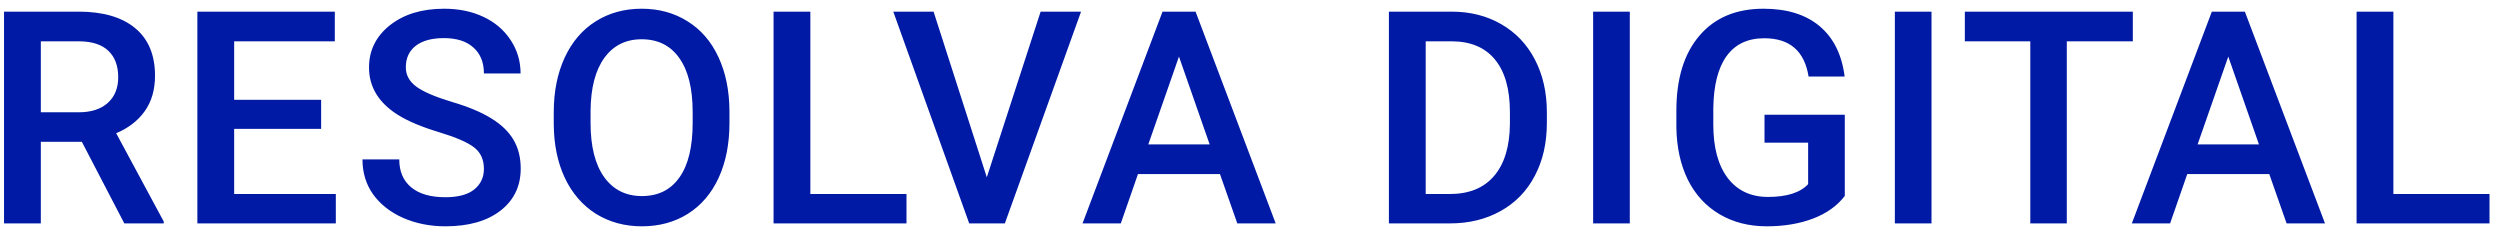 <svg width="235" height="22" viewBox="0 0 235 22" fill="none" xmlns="http://www.w3.org/2000/svg">
<path d="M7.694 13.33H3.838V21H0.379V1.094H7.379C9.676 1.094 11.449 1.609 12.698 2.639C13.946 3.669 14.571 5.159 14.571 7.109C14.571 8.44 14.247 9.557 13.6 10.459C12.962 11.352 12.069 12.04 10.92 12.523L15.391 20.822V21H11.686L7.694 13.33ZM3.838 10.555H7.393C8.56 10.555 9.471 10.263 10.127 9.68C10.784 9.087 11.112 8.281 11.112 7.26C11.112 6.193 10.806 5.368 10.196 4.785C9.594 4.202 8.692 3.901 7.489 3.883H3.838V10.555ZM30.187 12.113H22.011V18.238H31.568V21H18.552V1.094H31.472V3.883H22.011V9.379H30.187V12.113ZM45.488 15.873C45.488 14.998 45.178 14.324 44.559 13.85C43.948 13.376 42.84 12.897 41.236 12.414C39.632 11.931 38.356 11.393 37.408 10.801C35.594 9.661 34.688 8.176 34.688 6.344C34.688 4.74 35.339 3.418 36.643 2.379C37.955 1.34 39.655 0.82 41.742 0.82C43.128 0.82 44.363 1.076 45.447 1.586C46.532 2.096 47.384 2.826 48.004 3.773C48.624 4.712 48.934 5.756 48.934 6.904H45.488C45.488 5.865 45.16 5.054 44.504 4.471C43.857 3.878 42.927 3.582 41.715 3.582C40.585 3.582 39.705 3.824 39.076 4.307C38.456 4.79 38.147 5.464 38.147 6.33C38.147 7.059 38.484 7.67 39.158 8.162C39.833 8.645 40.945 9.119 42.494 9.584C44.044 10.04 45.288 10.564 46.227 11.156C47.165 11.74 47.853 12.414 48.291 13.18C48.728 13.936 48.947 14.825 48.947 15.846C48.947 17.505 48.309 18.826 47.033 19.811C45.766 20.786 44.044 21.273 41.865 21.273C40.425 21.273 39.099 21.009 37.887 20.48C36.684 19.943 35.745 19.204 35.07 18.266C34.405 17.327 34.072 16.233 34.072 14.984H37.531C37.531 16.115 37.905 16.99 38.652 17.609C39.4 18.229 40.471 18.539 41.865 18.539C43.068 18.539 43.971 18.297 44.572 17.814C45.183 17.322 45.488 16.675 45.488 15.873ZM68.569 11.566C68.569 13.517 68.232 15.23 67.557 16.707C66.883 18.174 65.917 19.305 64.659 20.098C63.41 20.881 61.97 21.273 60.339 21.273C58.725 21.273 57.285 20.881 56.018 20.098C54.761 19.305 53.785 18.179 53.093 16.721C52.409 15.262 52.063 13.581 52.053 11.676V10.555C52.053 8.613 52.395 6.9 53.079 5.414C53.772 3.928 54.742 2.794 55.991 2.01C57.249 1.217 58.689 0.82 60.311 0.82C61.934 0.82 63.369 1.212 64.618 1.996C65.876 2.771 66.847 3.892 67.53 5.359C68.214 6.818 68.56 8.518 68.569 10.459V11.566ZM65.11 10.527C65.11 8.322 64.691 6.631 63.852 5.455C63.023 4.279 61.843 3.691 60.311 3.691C58.816 3.691 57.645 4.279 56.798 5.455C55.959 6.622 55.531 8.276 55.513 10.418V11.566C55.513 13.754 55.936 15.445 56.784 16.639C57.641 17.833 58.826 18.43 60.339 18.43C61.87 18.43 63.046 17.846 63.866 16.68C64.695 15.513 65.11 13.809 65.11 11.566V10.527ZM76.173 18.238H85.21V21H72.715V1.094H76.173V18.238ZM92.76 16.666L97.819 1.094H101.62L94.456 21H91.106L83.969 1.094H87.756L92.76 16.666ZM114.679 16.365H106.968L105.355 21H101.759L109.279 1.094H112.382L119.915 21H116.306L114.679 16.365ZM107.939 13.576H113.708L110.823 5.318L107.939 13.576ZM130.557 21V1.094H136.436C138.195 1.094 139.754 1.486 141.112 2.27C142.479 3.053 143.537 4.165 144.284 5.605C145.031 7.046 145.405 8.695 145.405 10.555V11.553C145.405 13.44 145.027 15.098 144.27 16.529C143.523 17.96 142.452 19.063 141.057 19.838C139.672 20.613 138.082 21 136.286 21H130.557ZM134.016 3.883V18.238H136.272C138.086 18.238 139.476 17.673 140.442 16.543C141.417 15.404 141.914 13.772 141.932 11.648V10.541C141.932 8.381 141.463 6.731 140.524 5.592C139.585 4.452 138.223 3.883 136.436 3.883H134.016ZM153.201 21H149.755V1.094H153.201V21ZM173.411 18.416C172.691 19.355 171.692 20.066 170.416 20.549C169.14 21.032 167.691 21.273 166.069 21.273C164.401 21.273 162.924 20.895 161.639 20.139C160.354 19.382 159.36 18.302 158.659 16.898C157.966 15.486 157.606 13.841 157.579 11.963V10.404C157.579 7.396 158.299 5.049 159.739 3.363C161.179 1.668 163.189 0.82 165.768 0.82C167.983 0.82 169.742 1.367 171.045 2.461C172.349 3.555 173.133 5.132 173.397 7.191H170.006C169.623 4.794 168.233 3.596 165.836 3.596C164.287 3.596 163.107 4.156 162.295 5.277C161.493 6.389 161.079 8.025 161.051 10.185V11.717C161.051 13.868 161.502 15.54 162.405 16.734C163.316 17.919 164.579 18.512 166.192 18.512C167.96 18.512 169.218 18.111 169.965 17.309V13.412H165.864V10.787H173.411V18.416ZM181.562 21H178.116V1.094H181.562V21ZM200.486 3.883H194.279V21H190.848V3.883H184.695V1.094H200.486V3.883ZM213.313 16.365H205.602L203.989 21H200.393L207.913 1.094H211.016L218.55 21H214.94L213.313 16.365ZM206.573 13.576H212.343L209.458 5.318L206.573 13.576ZM224.978 18.238H234.015V21H221.519V1.094H224.978V18.238Z" fill="#001AA5"/>
</svg>
